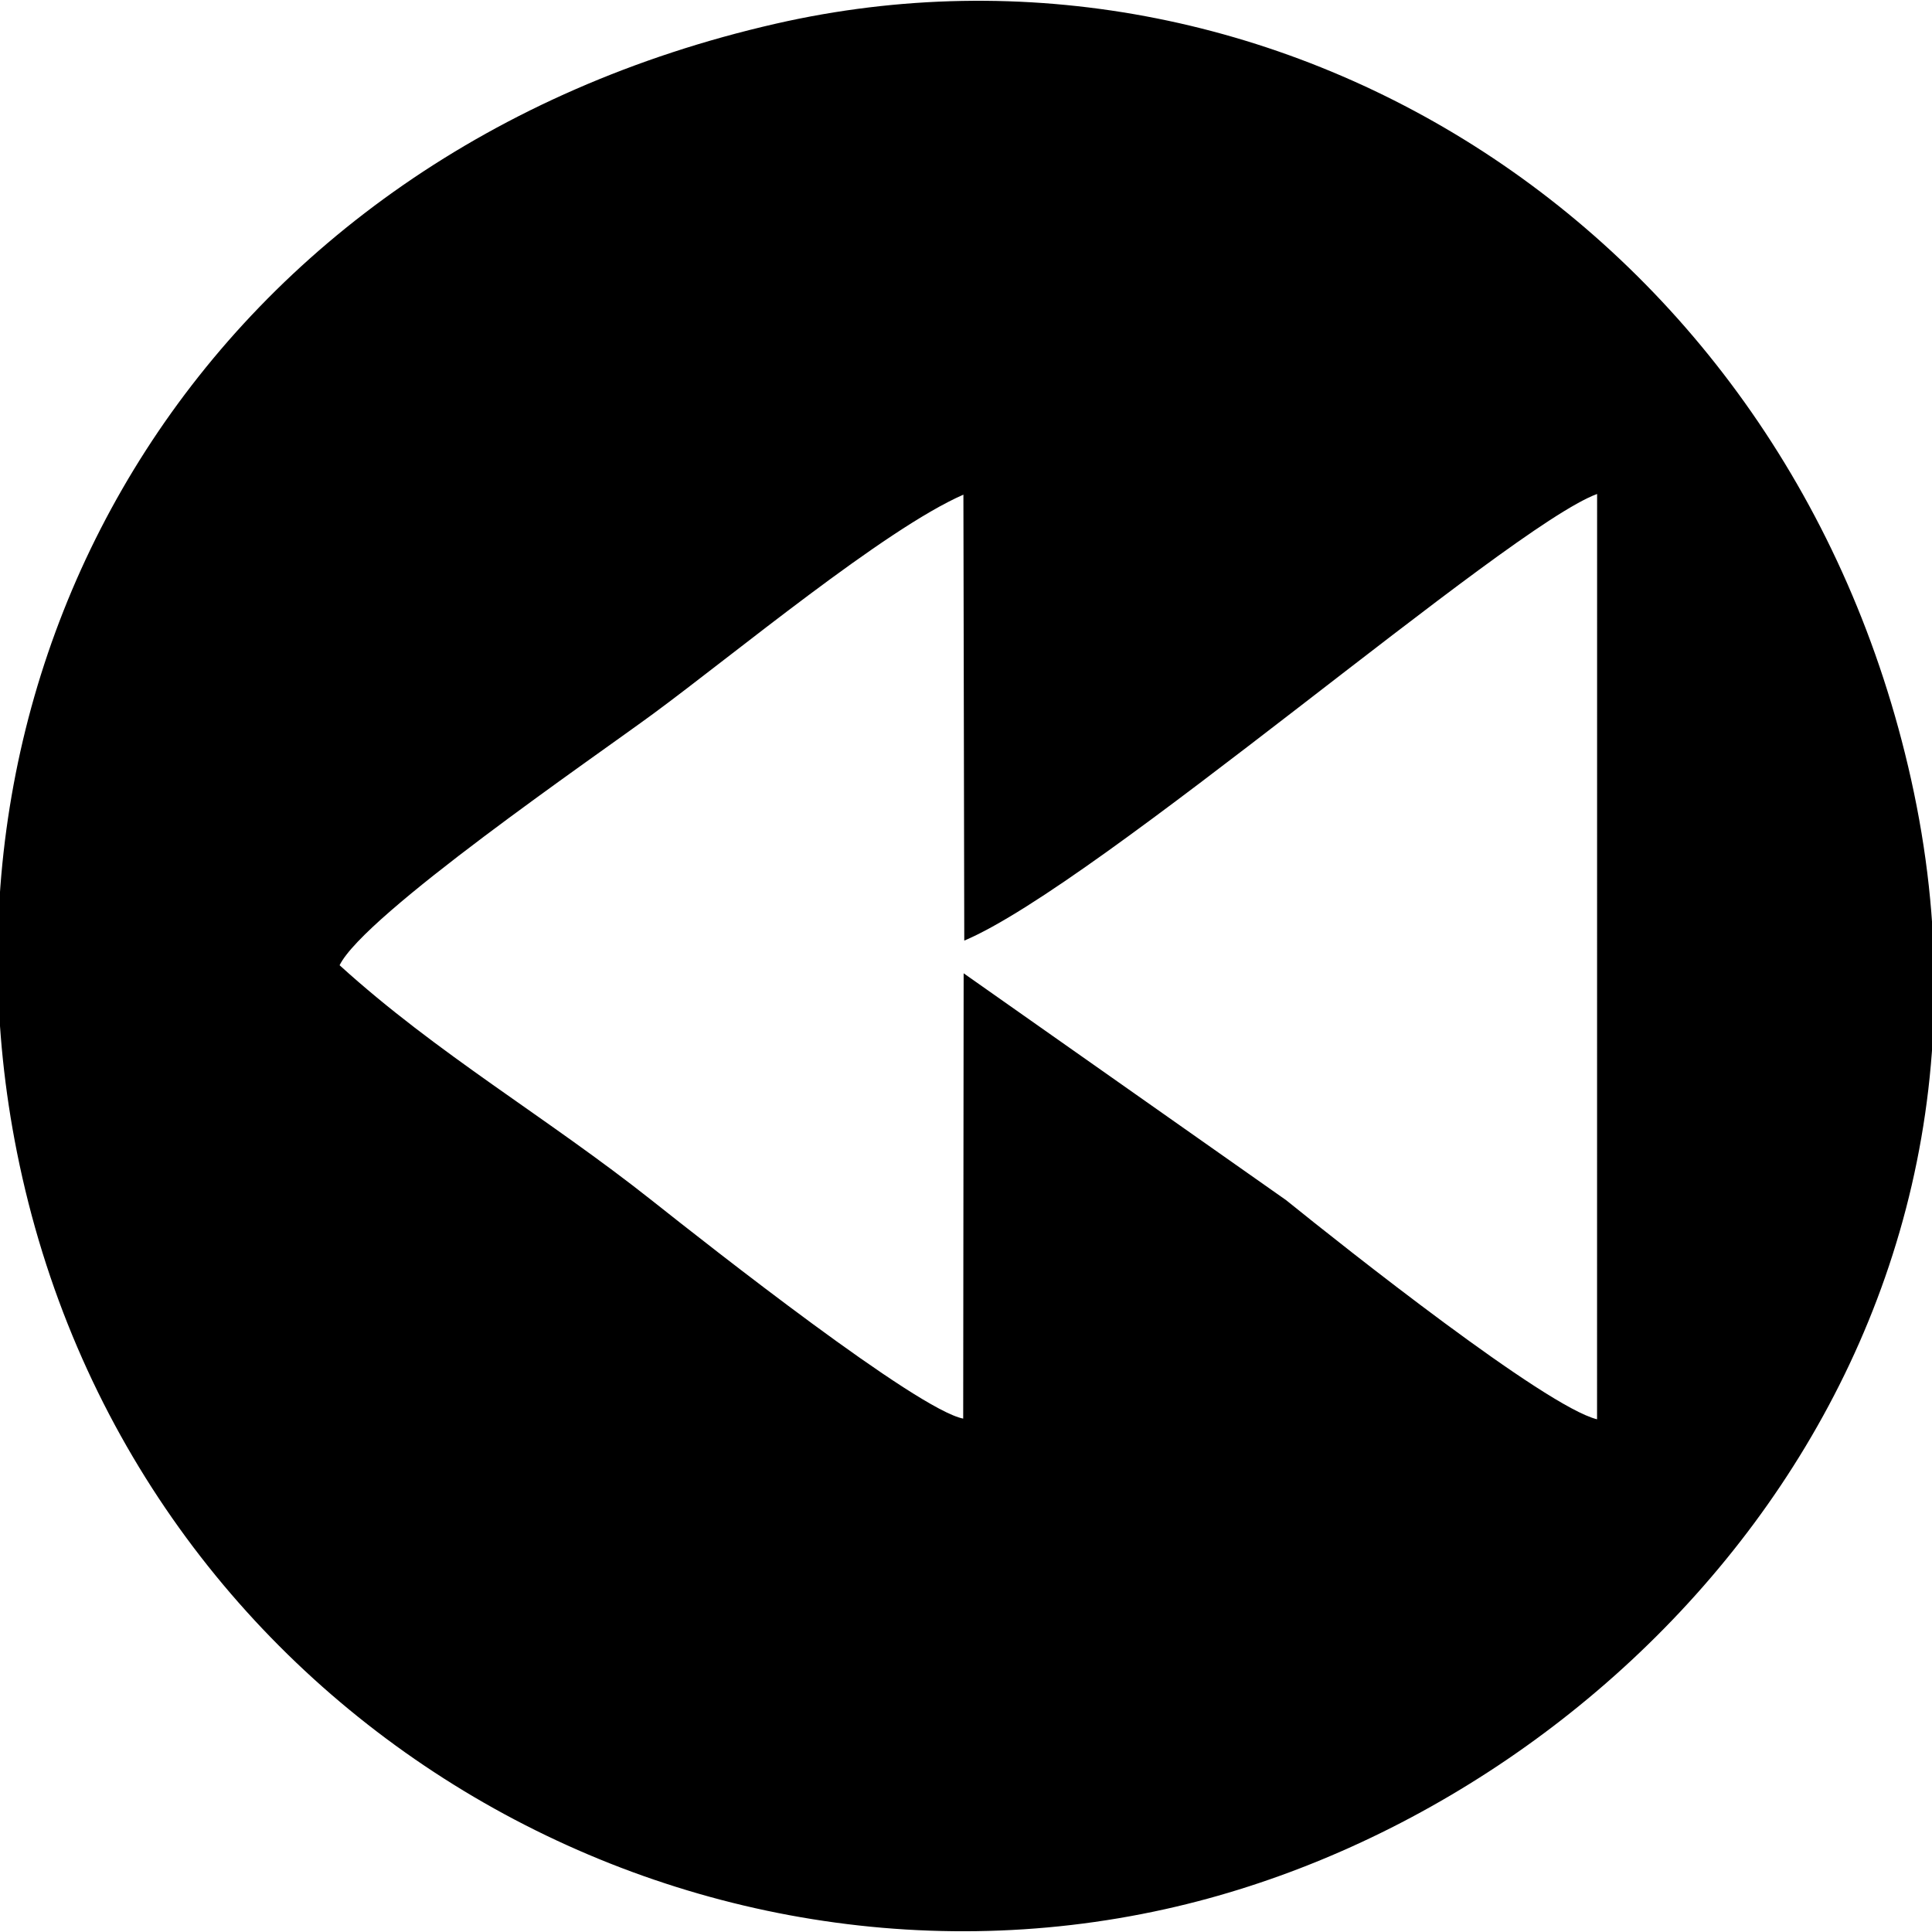 <?xml version="1.0" encoding="UTF-8"?>
<!DOCTYPE svg PUBLIC "-//W3C//DTD SVG 1.1//EN" "http://www.w3.org/Graphics/SVG/1.1/DTD/svg11.dtd">
<!-- Creator: CorelDRAW 2017 -->
<svg xmlns="http://www.w3.org/2000/svg" xml:space="preserve" width="7.366mm" height="7.366mm" version="1.1" style="shape-rendering:geometricPrecision; text-rendering:geometricPrecision; image-rendering:optimizeQuality; fill-rule:evenodd; clip-rule:evenodd"
viewBox="0 0 736.58 736.58"
 xmlns:xlink="http://www.w3.org/1999/xlink">
 <defs>
  <style type="text/css">
   <![CDATA[
    .fil0 {fill:black}
   ]]>
  </style>
 </defs>
 <g id="Capa_x0020_1">
  <path class="fil0" d="M295.7 9.05c-216.73,49.54 -327.14,240.8 -289.23,430.28 41.89,209.36 246.26,331.13 437.93,288.5 170.19,-37.84 333.31,-210.67 284.19,-430.77 -46.94,-210.39 -243.32,-331.34 -432.89,-288.01zm-166.23 358.95c37.42,33.99 78.81,57.77 119.33,89.89 22.14,17.56 100.85,79.53 118.42,82.96l0.17 -169.78 122.95 86.5c22.11,17.86 98.84,78.71 118.54,83.54l0.02 -352.78c-34.44,12.69 -190.1,148.69 -241.27,170.28l-0.33 -170.02c-30.02,13.11 -87.57,60.94 -118.19,83.49 -22.52,16.59 -110.2,76.67 -119.64,95.92z"/>
 </g>
</svg>

